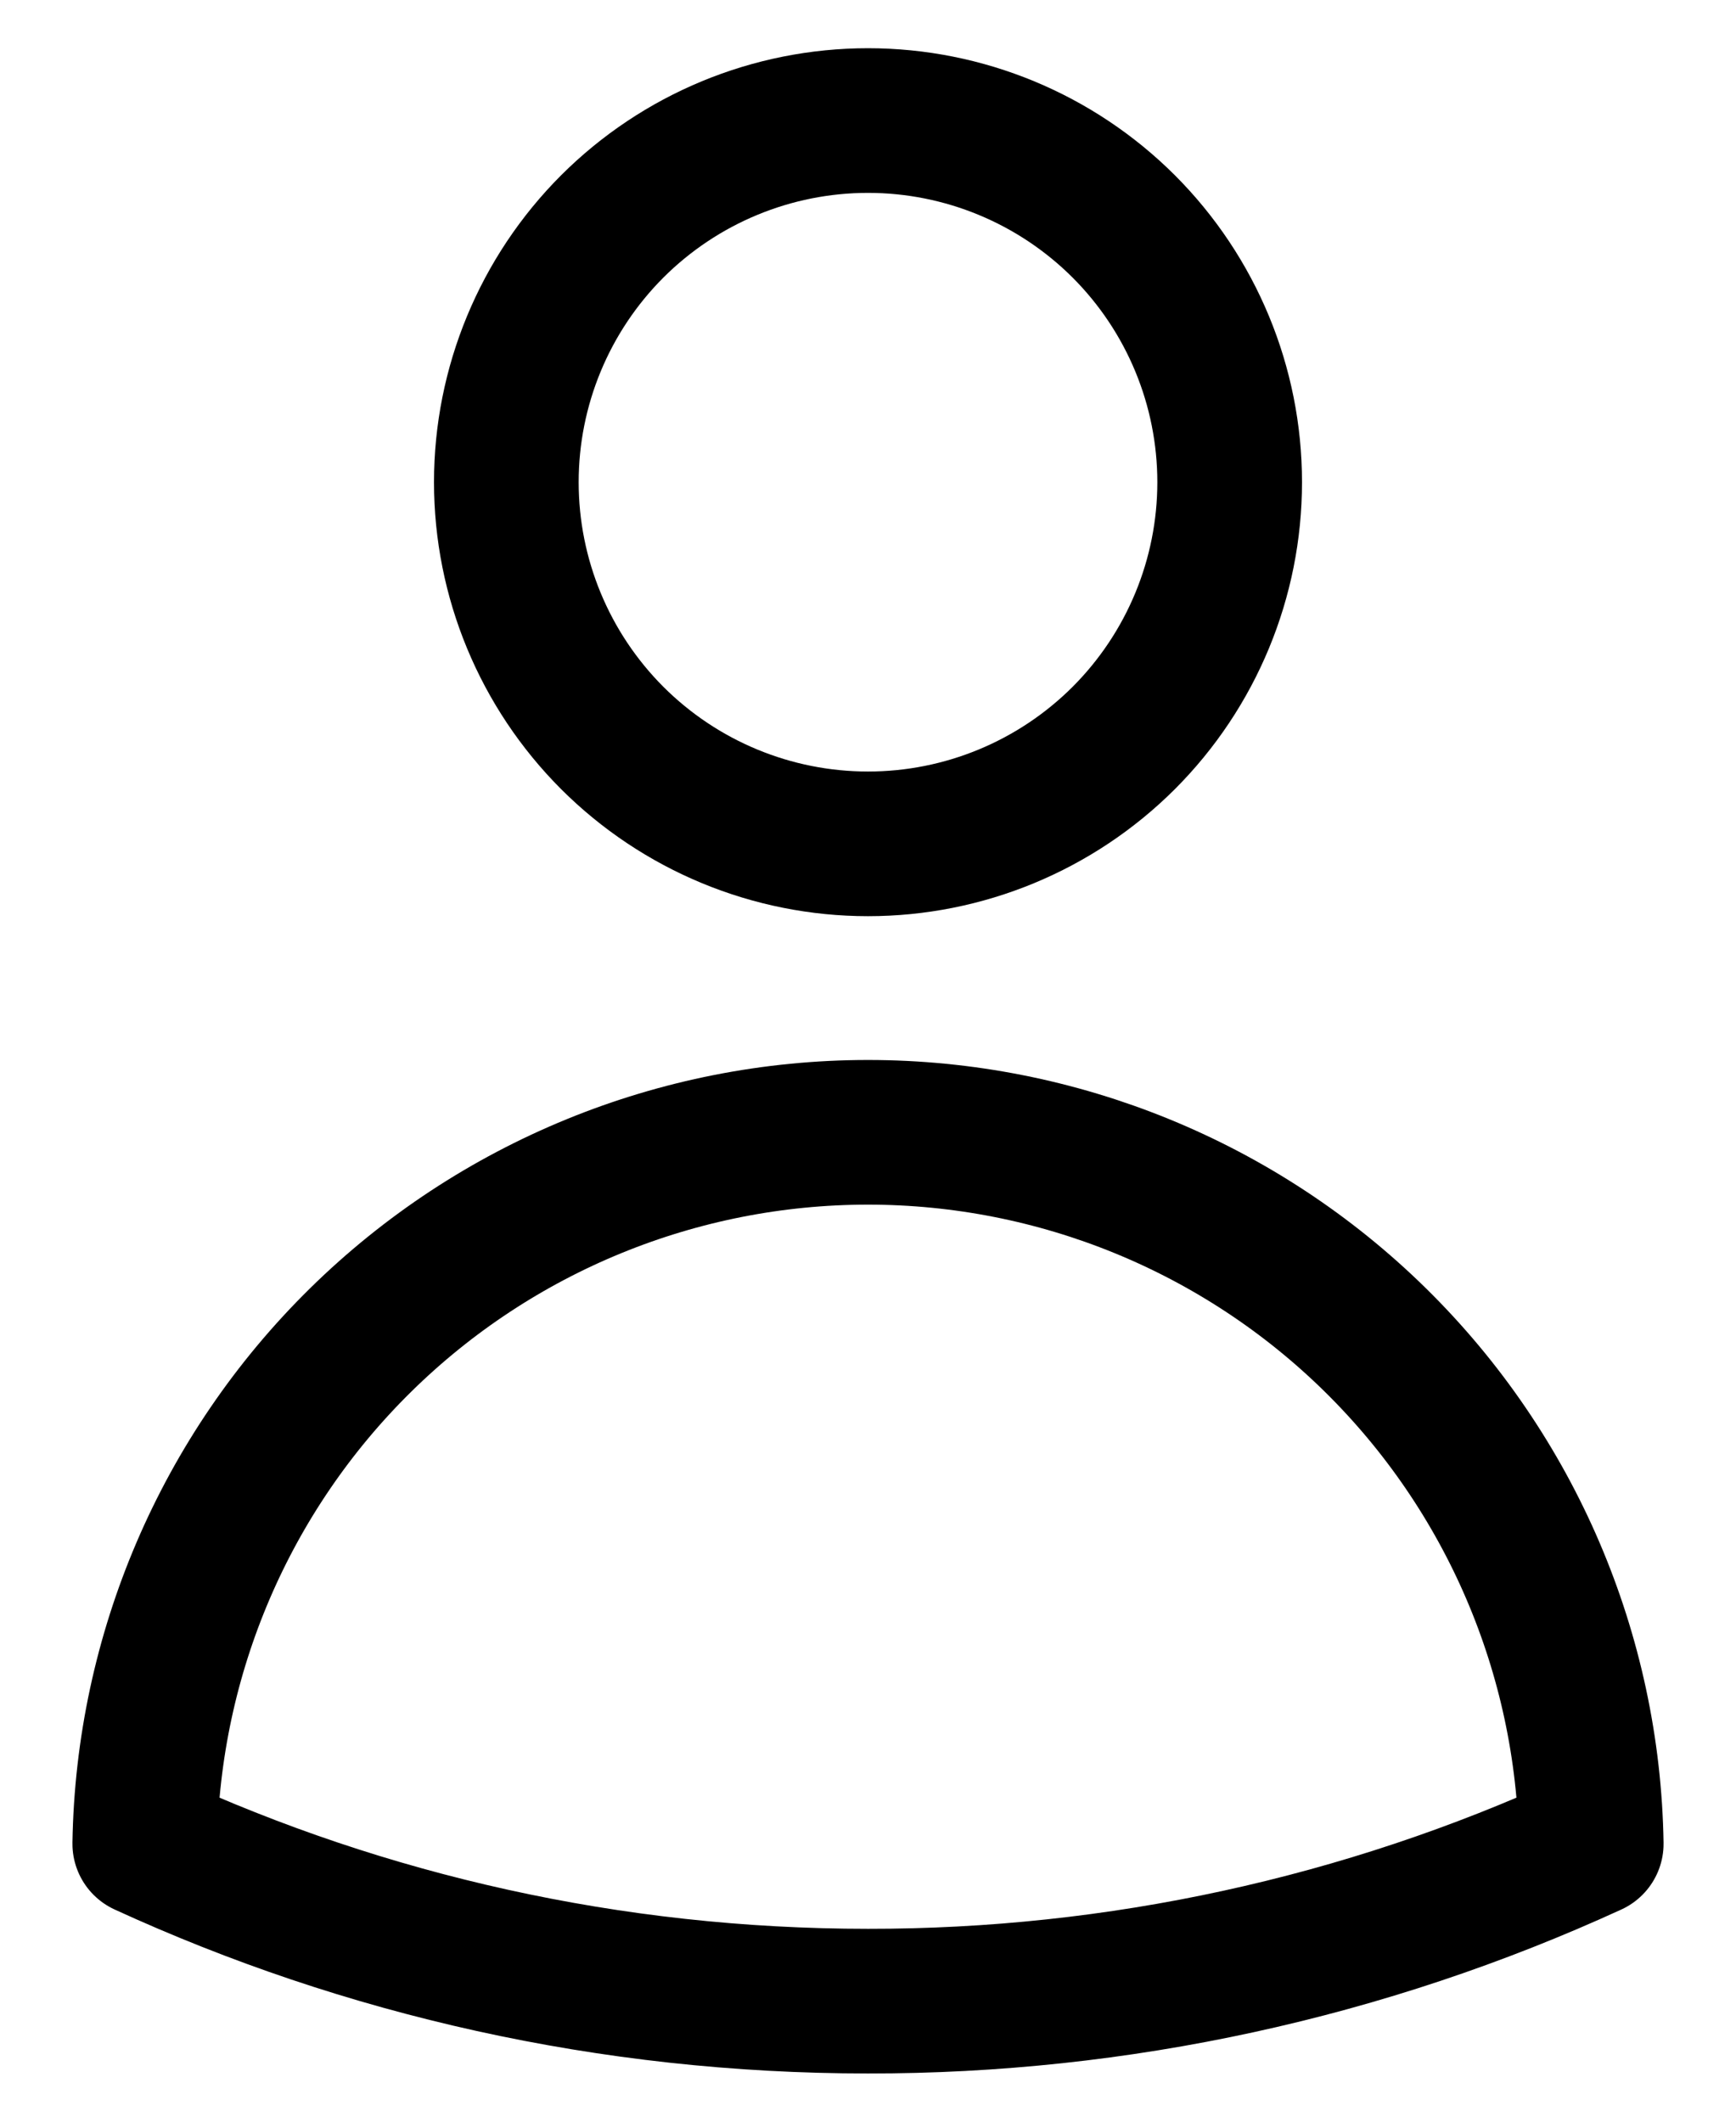 <svg width="18" height="22" viewBox="0 0 18 22" fill="none" xmlns="http://www.w3.org/2000/svg">
<path d="M12.75 5C12.75 5.995 12.355 6.948 11.652 7.652C10.948 8.355 9.995 8.75 9 8.75C8.005 8.75 7.052 8.355 6.348 7.652C5.645 6.948 5.25 5.995 5.25 5C5.25 4.005 5.645 3.052 6.348 2.348C7.052 1.645 8.005 1.25 9 1.25C9.995 1.25 10.948 1.645 11.652 2.348C12.355 3.052 12.75 4.005 12.75 5ZM1.501 19.118C1.533 17.15 2.337 15.274 3.74 13.894C5.143 12.514 7.032 11.741 9 11.741C10.968 11.741 12.857 12.514 14.26 13.894C15.663 15.274 16.467 17.15 16.499 19.118C14.146 20.197 11.588 20.753 9 20.75C6.324 20.75 3.784 20.166 1.501 19.118Z" stroke="black" stroke-width="1.5" stroke-linecap="round" stroke-linejoin="round"/>
</svg>
